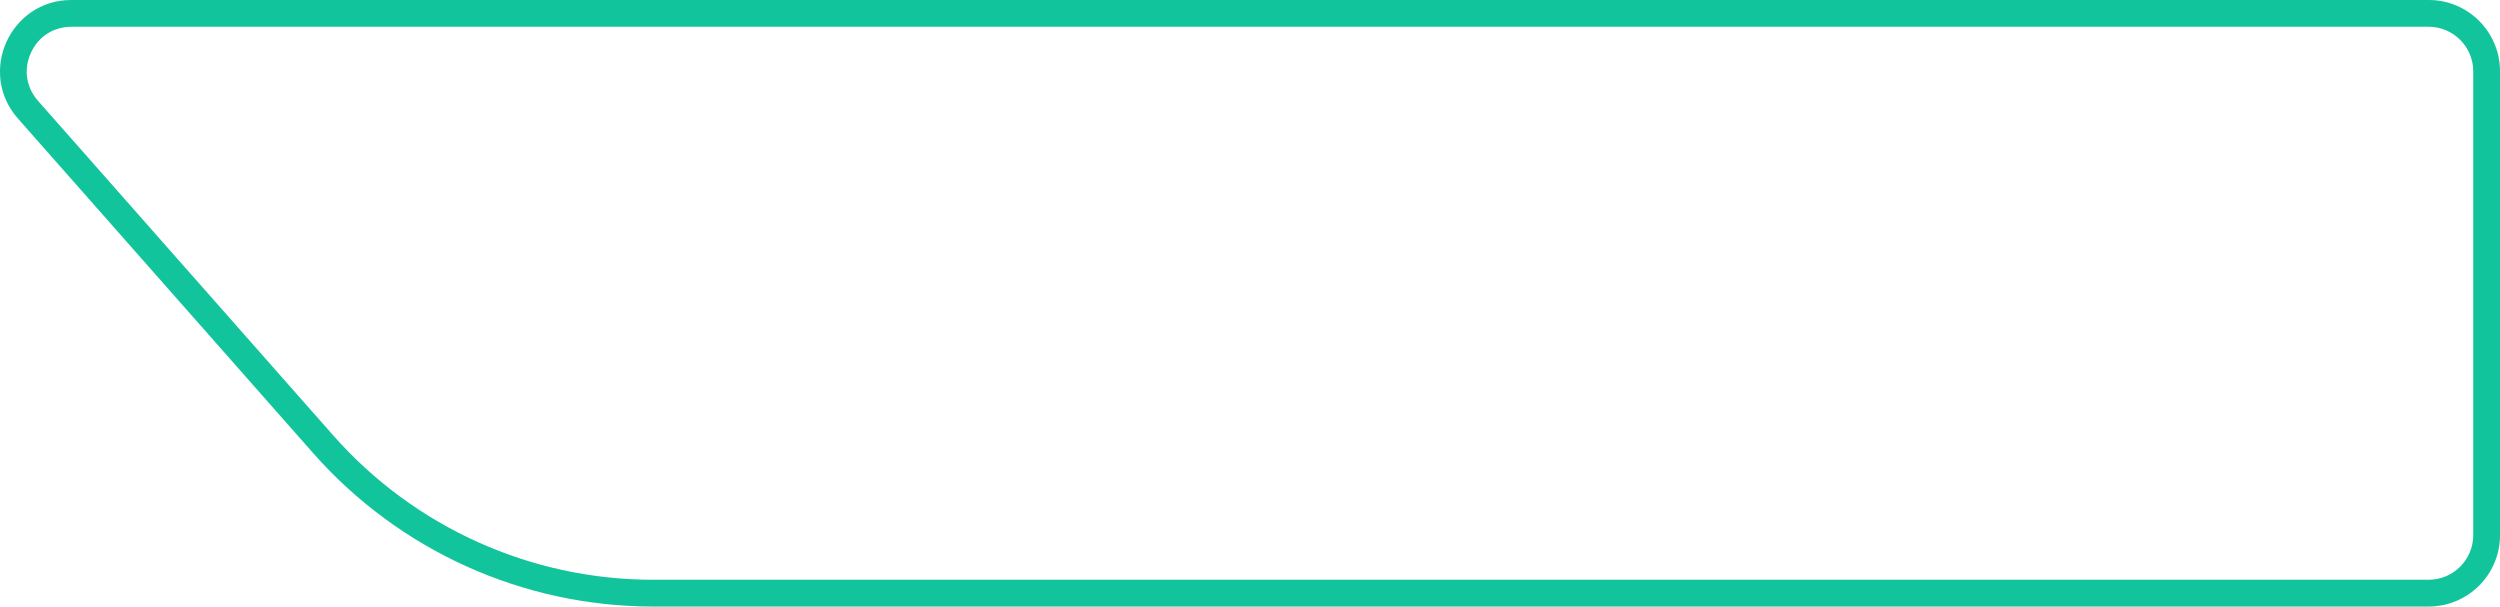 <svg xmlns="http://www.w3.org/2000/svg" xmlns:xlink="http://www.w3.org/1999/xlink" width="140.144" height="34" viewBox="0 0 140.144 34"><defs><style>.a{fill:rgba(18,196,155,0.3);}.b{fill:#fff;}.c{fill:none;}.d,.e{stroke:none;}.e{fill:#12c49b;}.f{filter:url(#a);}</style><filter id="a"><feOffset input="SourceAlpha"/><feGaussianBlur stdDeviation="3" result="b"/><feFlood flood-color="#12c49b" flood-opacity="0.302" result="c"/><feComposite operator="out" in="SourceGraphic" in2="b"/><feComposite operator="in" in="c"/><feComposite operator="in" in2="SourceGraphic"/></filter></defs><g data-type="innerShadowGroup"><g class="a" transform="translate(-80.141 -1243.735)"><path class="d" d="M 216.285 1276.985 L 116.747 1276.985 C 109.678 1276.985 102.941 1273.945 98.263 1268.644 L 81.711 1249.886 C 80.855 1248.915 80.653 1247.579 81.186 1246.398 C 81.719 1245.218 82.854 1244.485 84.149 1244.485 L 216.285 1244.485 C 218.077 1244.485 219.535 1245.943 219.535 1247.735 L 219.535 1273.735 C 219.535 1275.527 218.077 1276.985 216.285 1276.985 Z"/><path class="d" d="M 84.149 1245.235 C 83.138 1245.235 82.286 1245.785 81.87 1246.707 C 81.454 1247.629 81.605 1248.631 82.274 1249.39 L 98.826 1268.148 C 103.361 1273.287 109.893 1276.235 116.747 1276.235 L 216.285 1276.235 C 217.663 1276.235 218.785 1275.114 218.785 1273.735 L 218.785 1247.735 C 218.785 1246.356 217.663 1245.235 216.285 1245.235 L 84.149 1245.235 M 84.149 1243.735 L 216.285 1243.735 C 218.494 1243.735 220.285 1245.526 220.285 1247.735 L 220.285 1273.735 C 220.285 1275.945 218.494 1277.735 216.285 1277.735 L 116.747 1277.735 C 109.459 1277.735 102.523 1274.605 97.701 1269.14 L 81.149 1250.382 C 78.87 1247.799 80.704 1243.735 84.149 1243.735 Z"/></g><g class="f" transform="matrix(1, 0, 0, 1, 0, 0)"><g class="b" transform="translate(-80.14 -1243.73)"><path class="d" d="M 216.285 1276.985 L 116.747 1276.985 C 109.678 1276.985 102.941 1273.945 98.263 1268.644 L 81.711 1249.886 C 80.855 1248.915 80.653 1247.579 81.186 1246.398 C 81.719 1245.218 82.854 1244.485 84.149 1244.485 L 216.285 1244.485 C 218.077 1244.485 219.535 1245.943 219.535 1247.735 L 219.535 1273.735 C 219.535 1275.527 218.077 1276.985 216.285 1276.985 Z"/><path class="d" d="M 84.149 1245.235 C 83.138 1245.235 82.286 1245.785 81.87 1246.707 C 81.454 1247.629 81.605 1248.631 82.274 1249.39 L 98.826 1268.148 C 103.361 1273.287 109.893 1276.235 116.747 1276.235 L 216.285 1276.235 C 217.663 1276.235 218.785 1275.114 218.785 1273.735 L 218.785 1247.735 C 218.785 1246.356 217.663 1245.235 216.285 1245.235 L 84.149 1245.235 M 84.149 1243.735 L 216.285 1243.735 C 218.494 1243.735 220.285 1245.526 220.285 1247.735 L 220.285 1273.735 C 220.285 1275.945 218.494 1277.735 216.285 1277.735 L 116.747 1277.735 C 109.459 1277.735 102.523 1274.605 97.701 1269.14 L 81.149 1250.382 C 78.87 1247.799 80.704 1243.735 84.149 1243.735 Z"/></g></g><g class="c" transform="translate(-80.141 -1243.735)"><path class="d" d="M 216.285 1276.985 L 116.747 1276.985 C 109.678 1276.985 102.941 1273.945 98.263 1268.644 L 81.711 1249.886 C 80.855 1248.915 80.653 1247.579 81.186 1246.398 C 81.719 1245.218 82.854 1244.485 84.149 1244.485 L 216.285 1244.485 C 218.077 1244.485 219.535 1245.943 219.535 1247.735 L 219.535 1273.735 C 219.535 1275.527 218.077 1276.985 216.285 1276.985 Z"/><path class="e" d="M 84.149 1245.235 C 83.138 1245.235 82.286 1245.785 81.87 1246.707 C 81.454 1247.629 81.605 1248.631 82.274 1249.39 L 98.826 1268.148 C 103.361 1273.287 109.893 1276.235 116.747 1276.235 L 216.285 1276.235 C 217.663 1276.235 218.785 1275.114 218.785 1273.735 L 218.785 1247.735 C 218.785 1246.356 217.663 1245.235 216.285 1245.235 L 84.149 1245.235 M 84.149 1243.735 L 216.285 1243.735 C 218.494 1243.735 220.285 1245.526 220.285 1247.735 L 220.285 1273.735 C 220.285 1275.945 218.494 1277.735 216.285 1277.735 L 116.747 1277.735 C 109.459 1277.735 102.523 1274.605 97.701 1269.14 L 81.149 1250.382 C 78.87 1247.799 80.704 1243.735 84.149 1243.735 Z"/></g></g></svg>